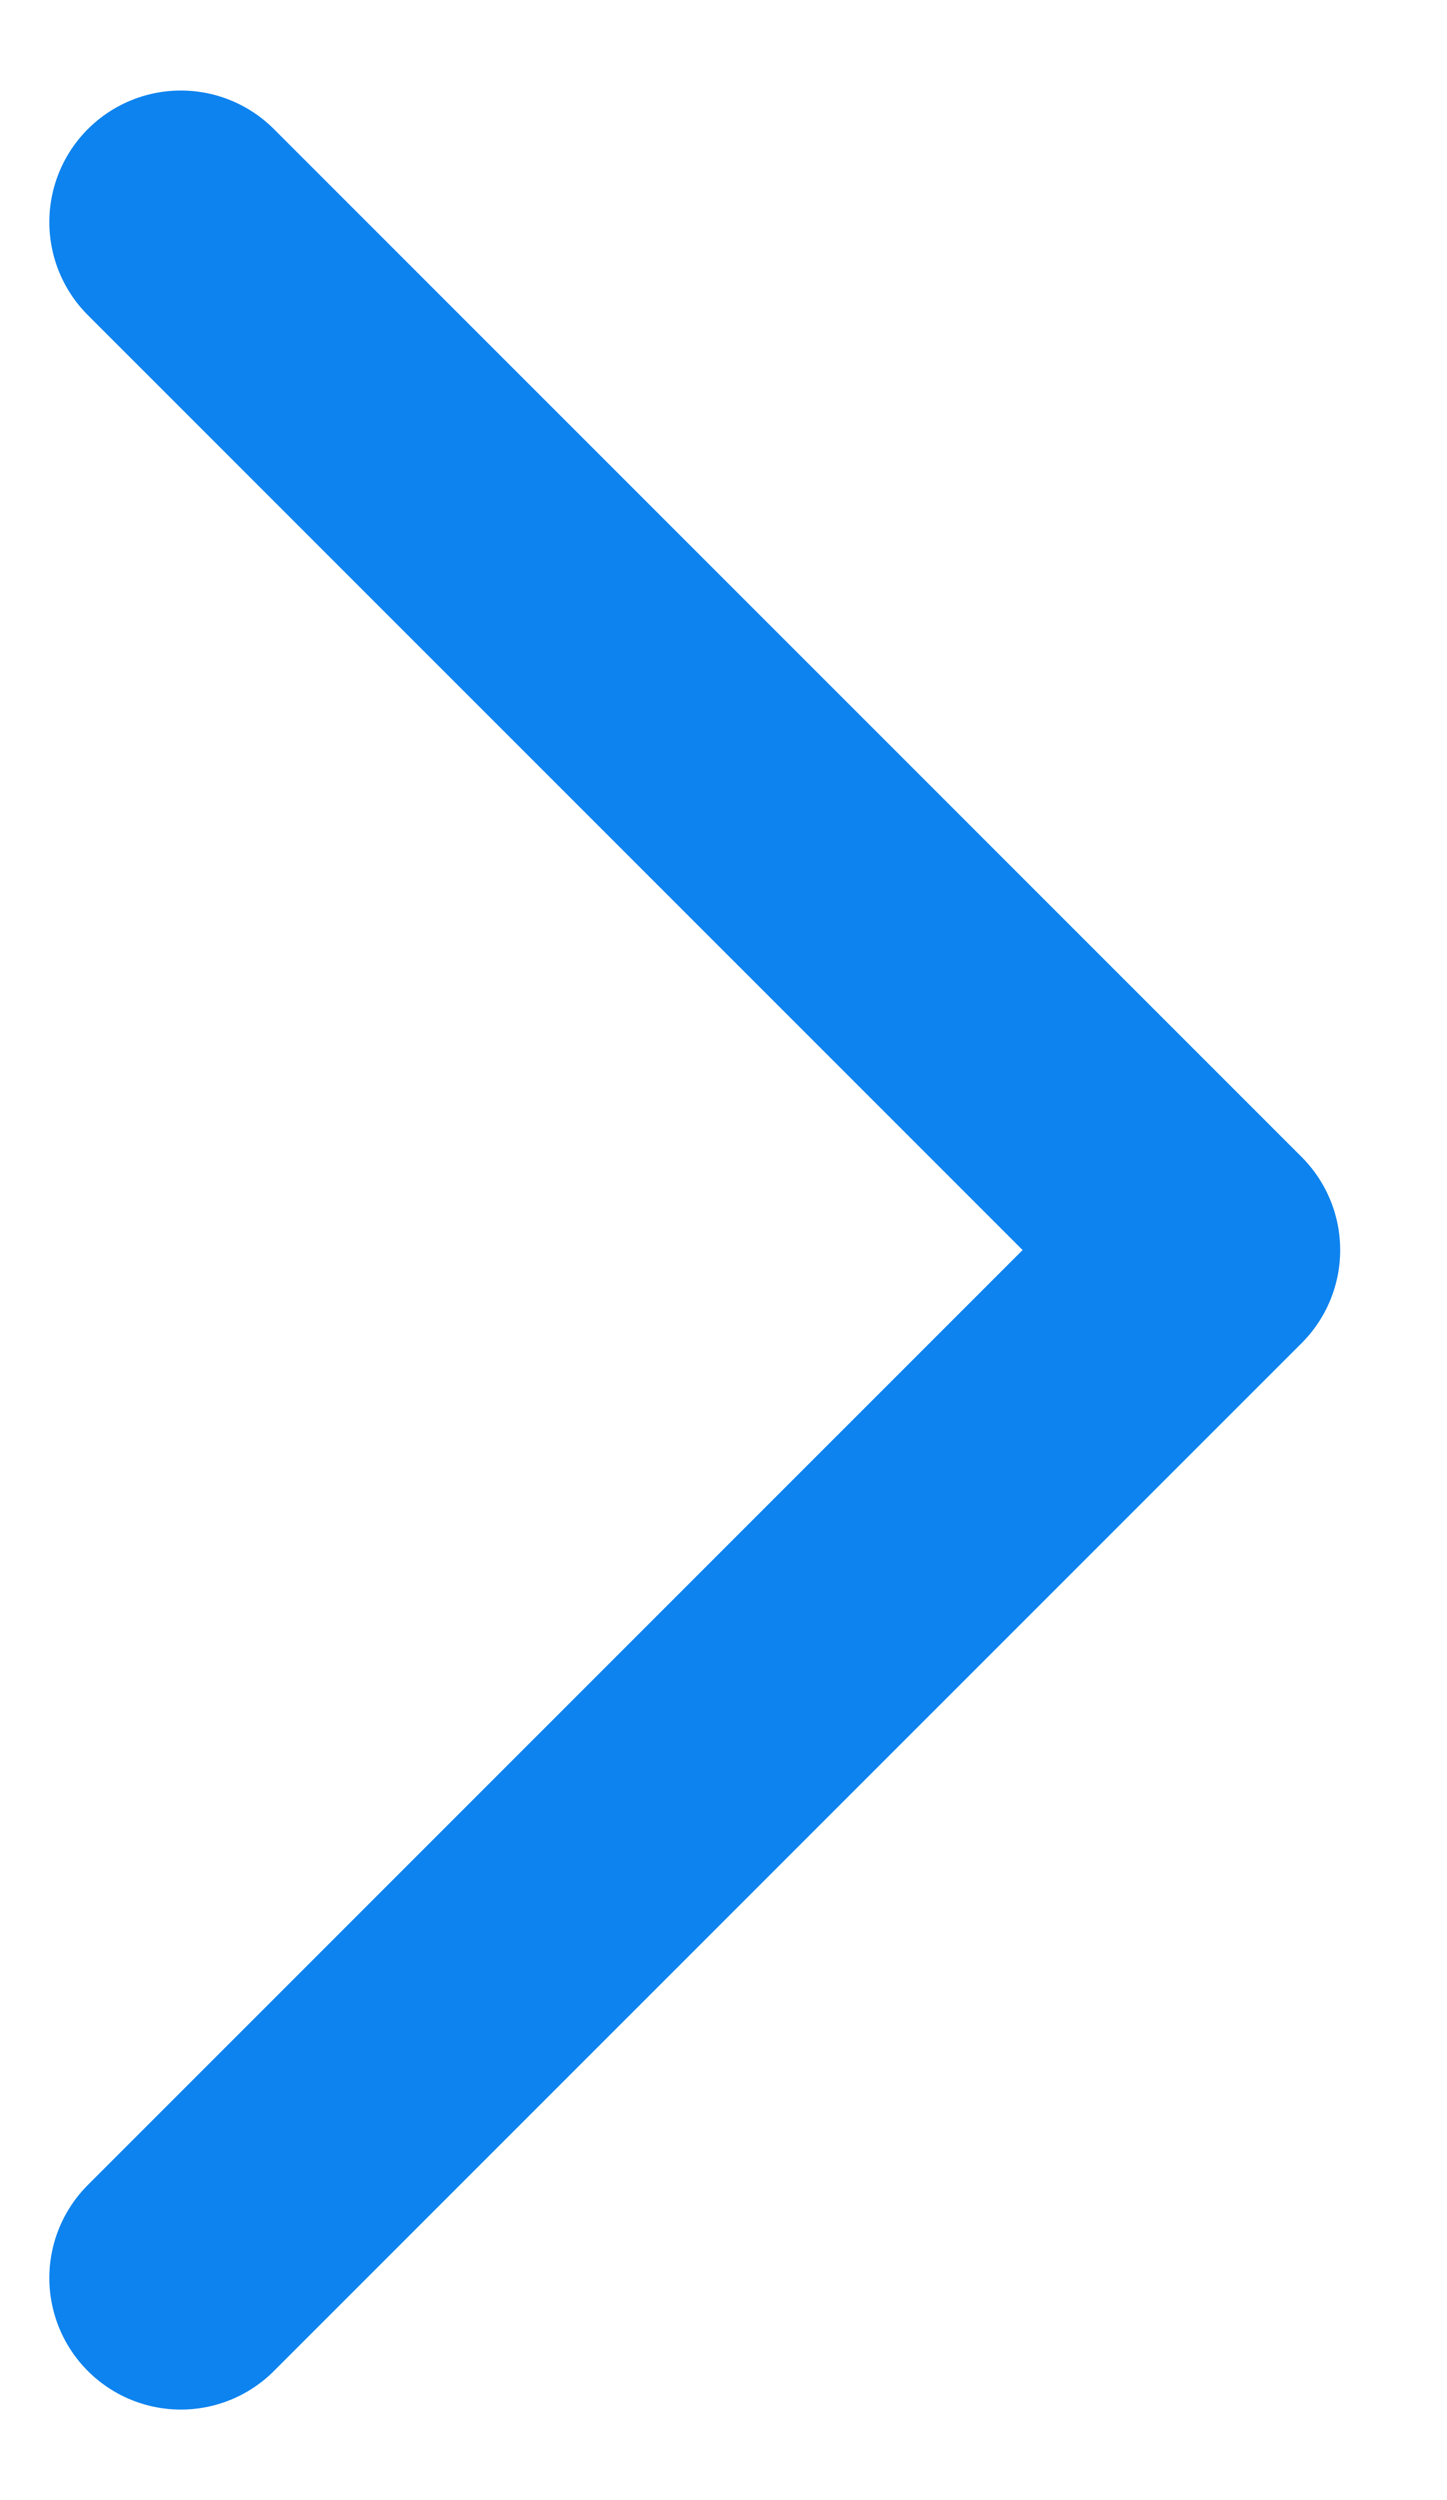 <svg width="11" height="19" viewBox="0 0 11 19" fill="none" xmlns="http://www.w3.org/2000/svg">
<path d="M1.375 1.688L9.188 9.5L1.375 17.312" stroke="#0D83EF" stroke-width="2" stroke-linecap="round" stroke-linejoin="round"/>
</svg>
